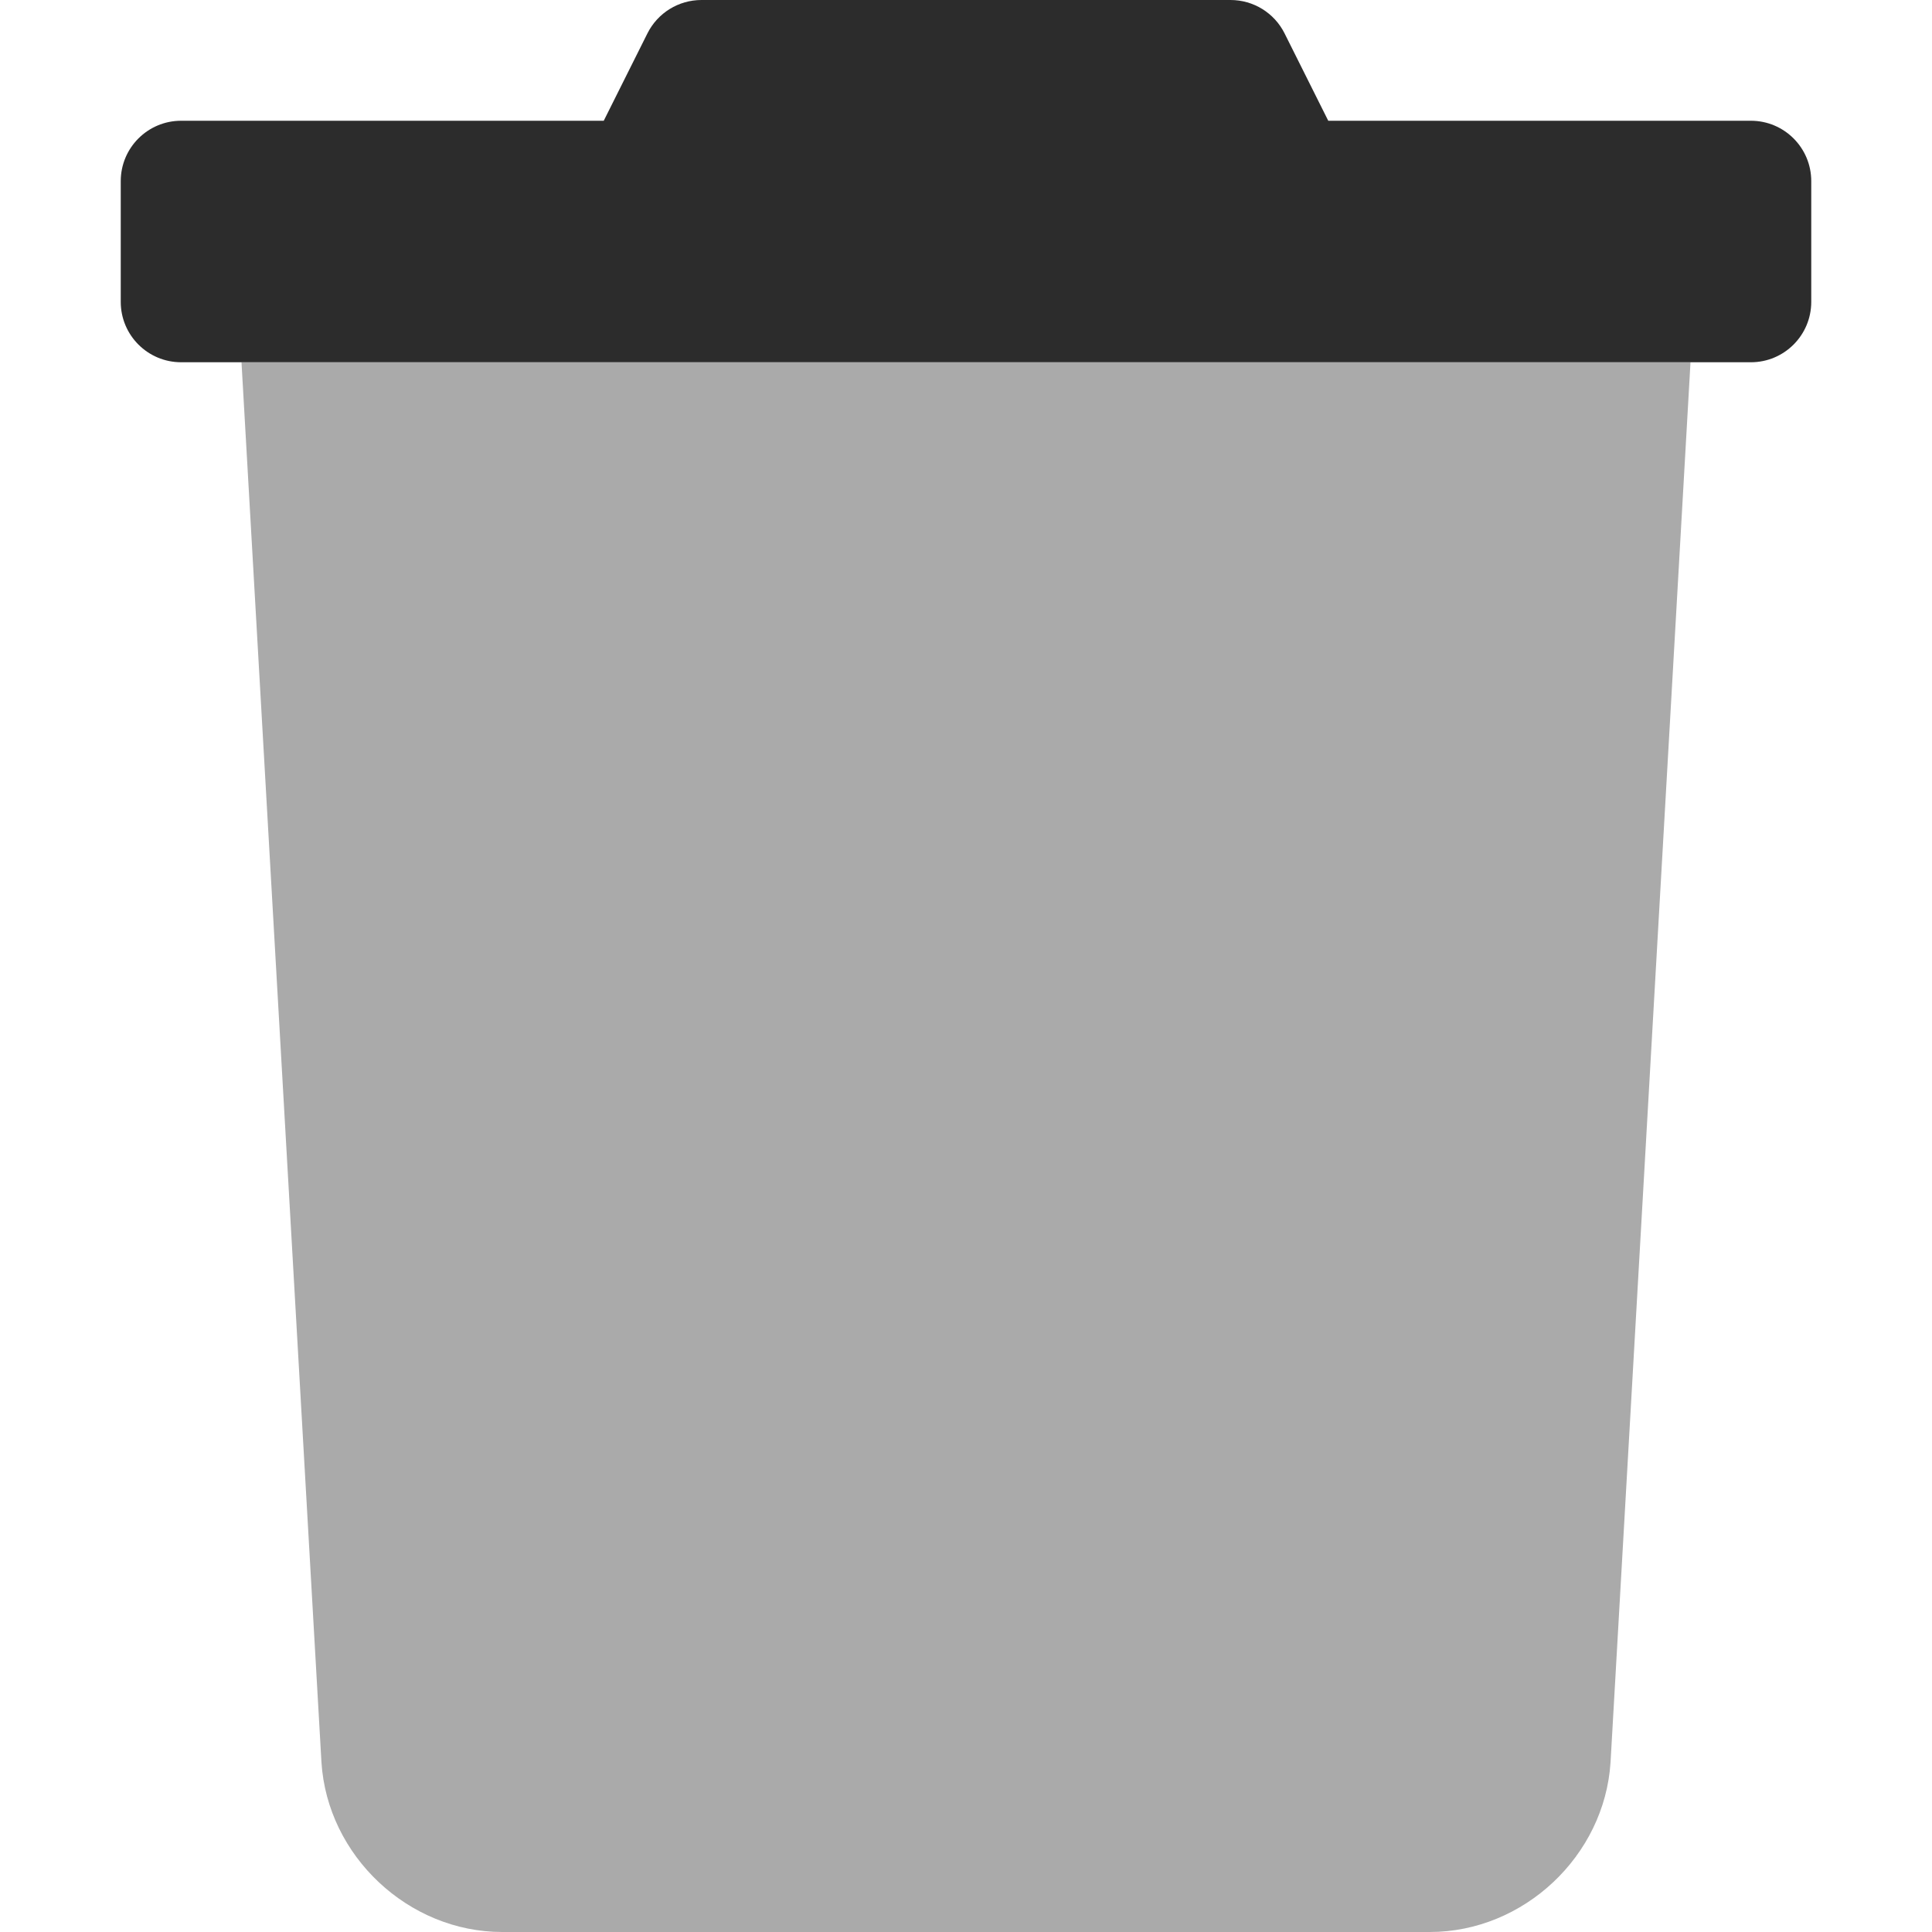 <svg xmlns="http://www.w3.org/2000/svg" width="32" height="32" viewBox="0 0 448 512">
    <defs>
        <style>.fa-secondary{opacity:.4}</style>
    </defs>
    <path fill="#2C2C2C"
          d="M53.188 467.001C54.75 491.844 76.219 512.001 101.094 512.001H346.906C371.781 512.001 393.25 491.844 394.812 467.001L416 96.001H32L53.188 467.001Z"
          class="fa-secondary"/>
    <path fill="#2C2C2C"
          d="M448 48.001V80.001C448 88.837 440.838 96.001 432 96.001H16C7.164 96.001 0 88.837 0 80.001V48.001C0 39.163 7.164 32.001 16 32.001H128L139.578 8.844C142.289 3.424 147.828 0.001 153.889 0.001H294.111C300.172 0.001 305.713 3.424 308.422 8.844L320 32.001H432C440.838 32.001 448 39.163 448 48.001Z"
          class="fa-primary"/>
</svg>